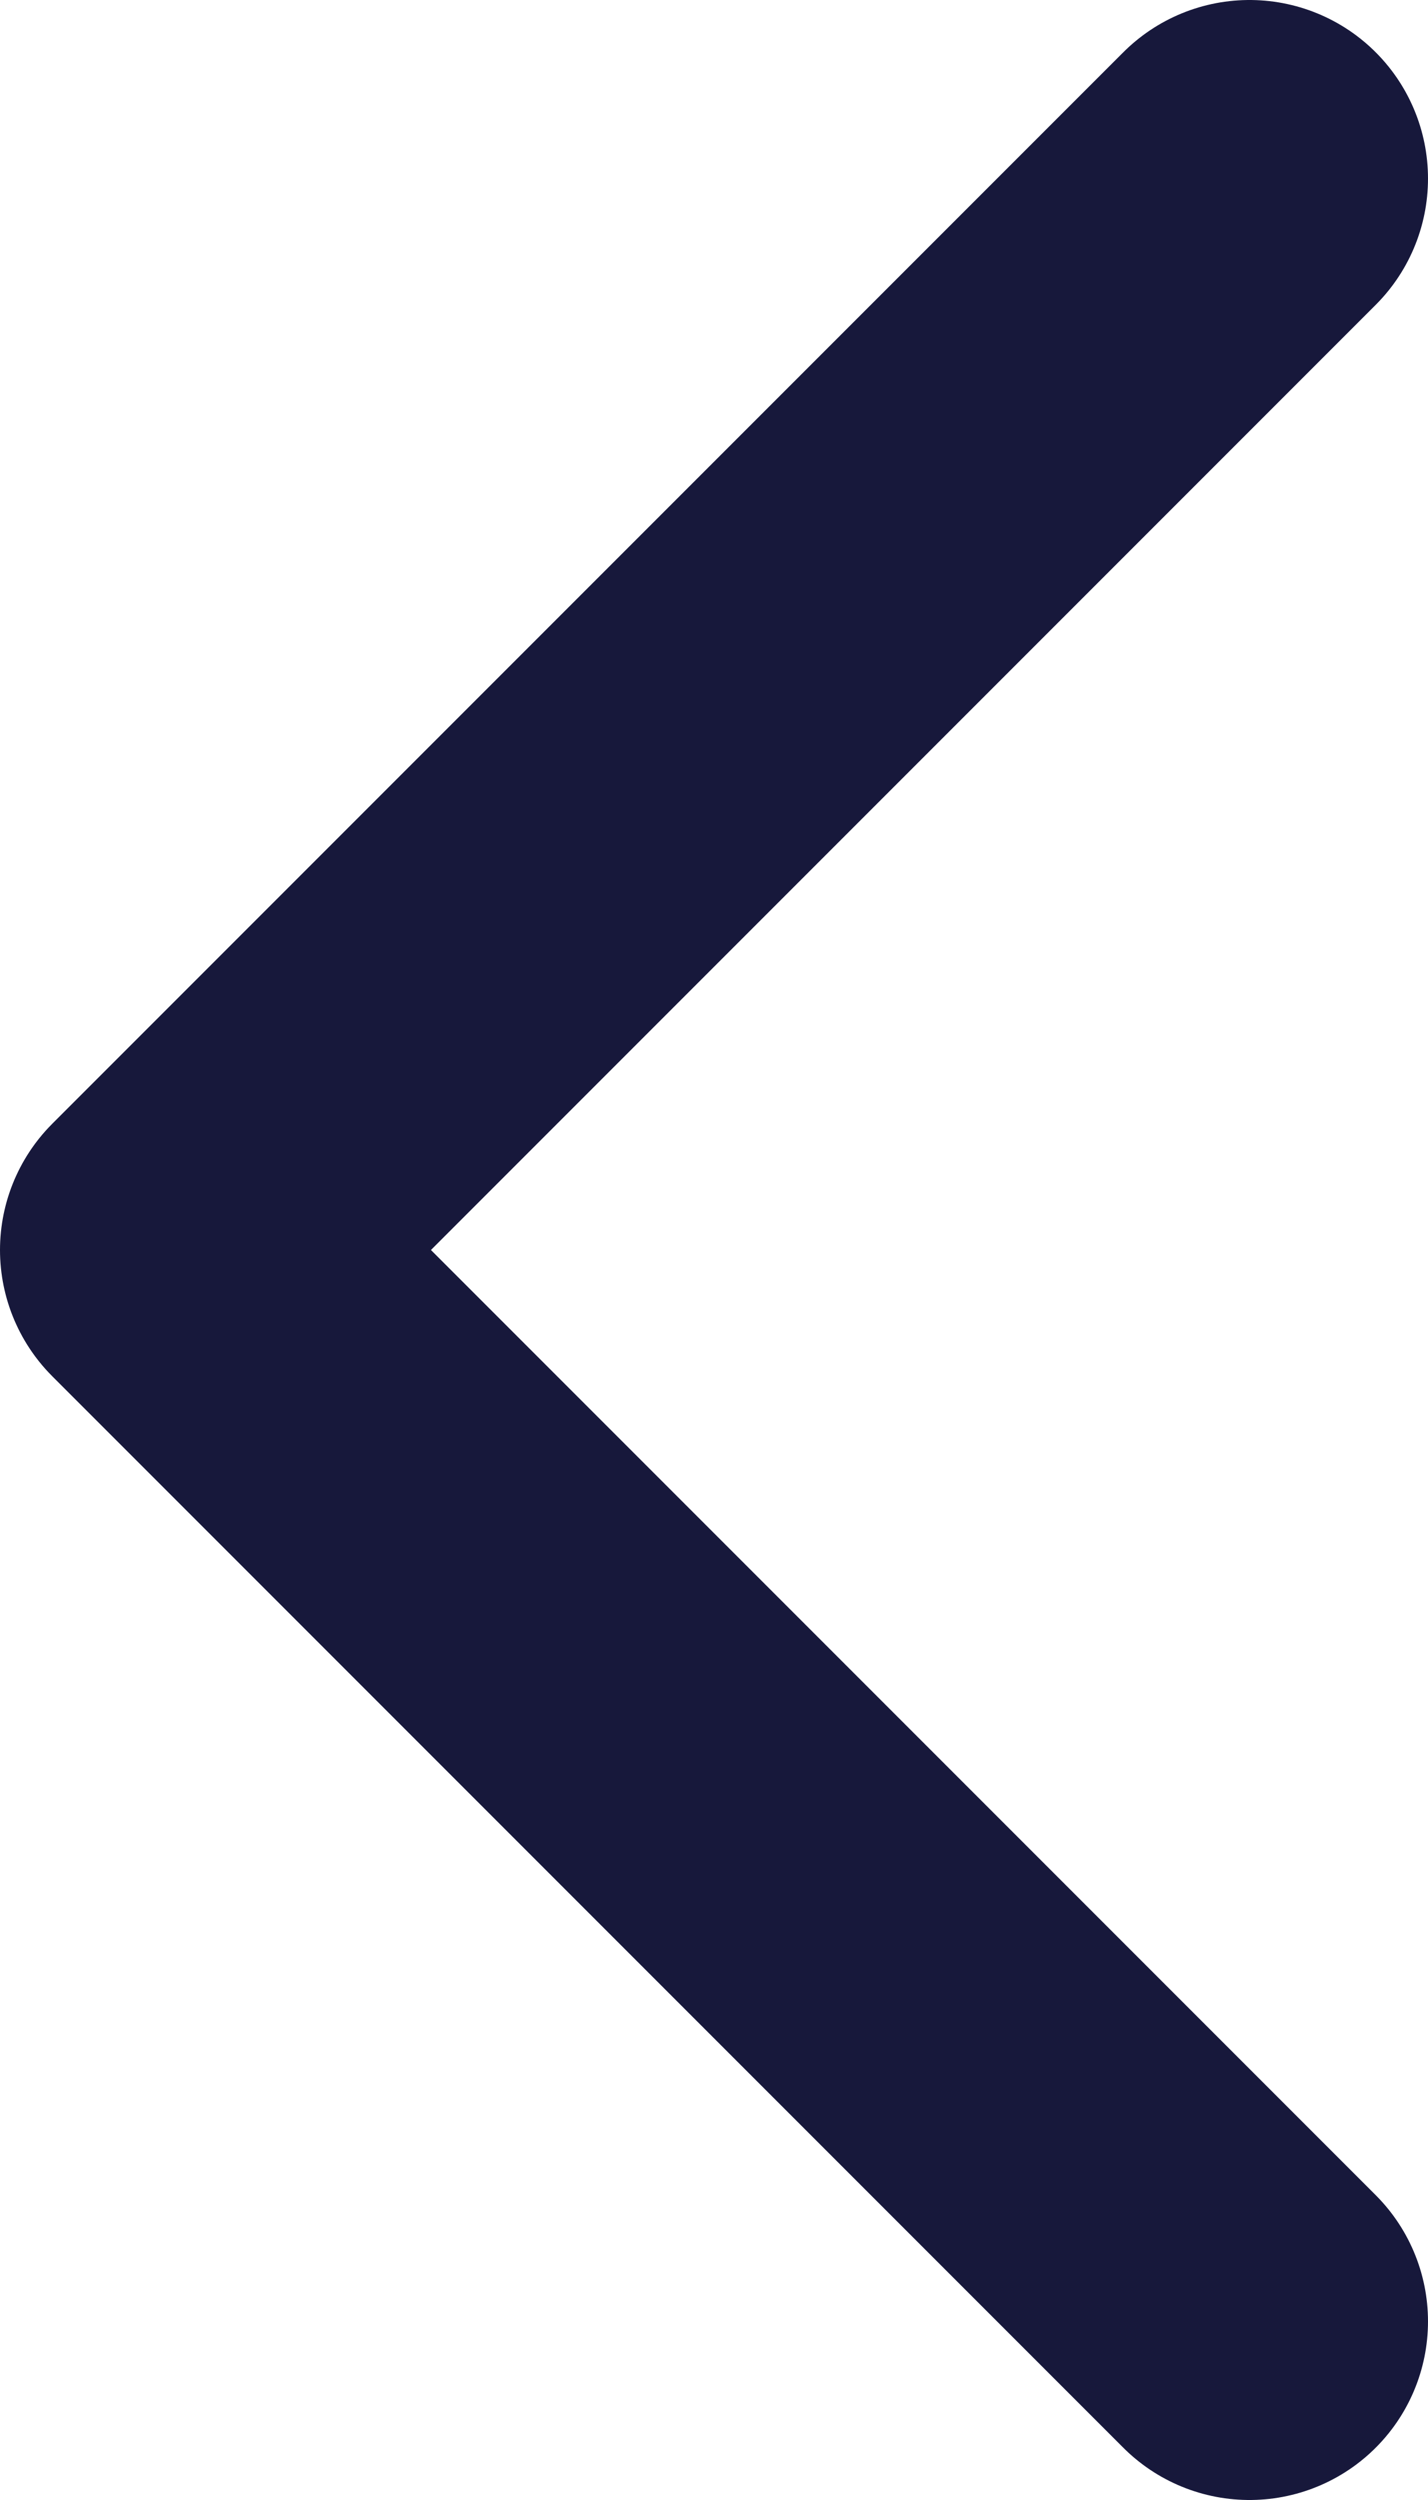 <svg width="8" height="14" viewBox="0 0 8 14" fill="none" xmlns="http://www.w3.org/2000/svg">
<path d="M7 13L1 7L7 1" stroke="#17183B" stroke-width="2" stroke-linecap="round" stroke-linejoin="round"/>
</svg>
